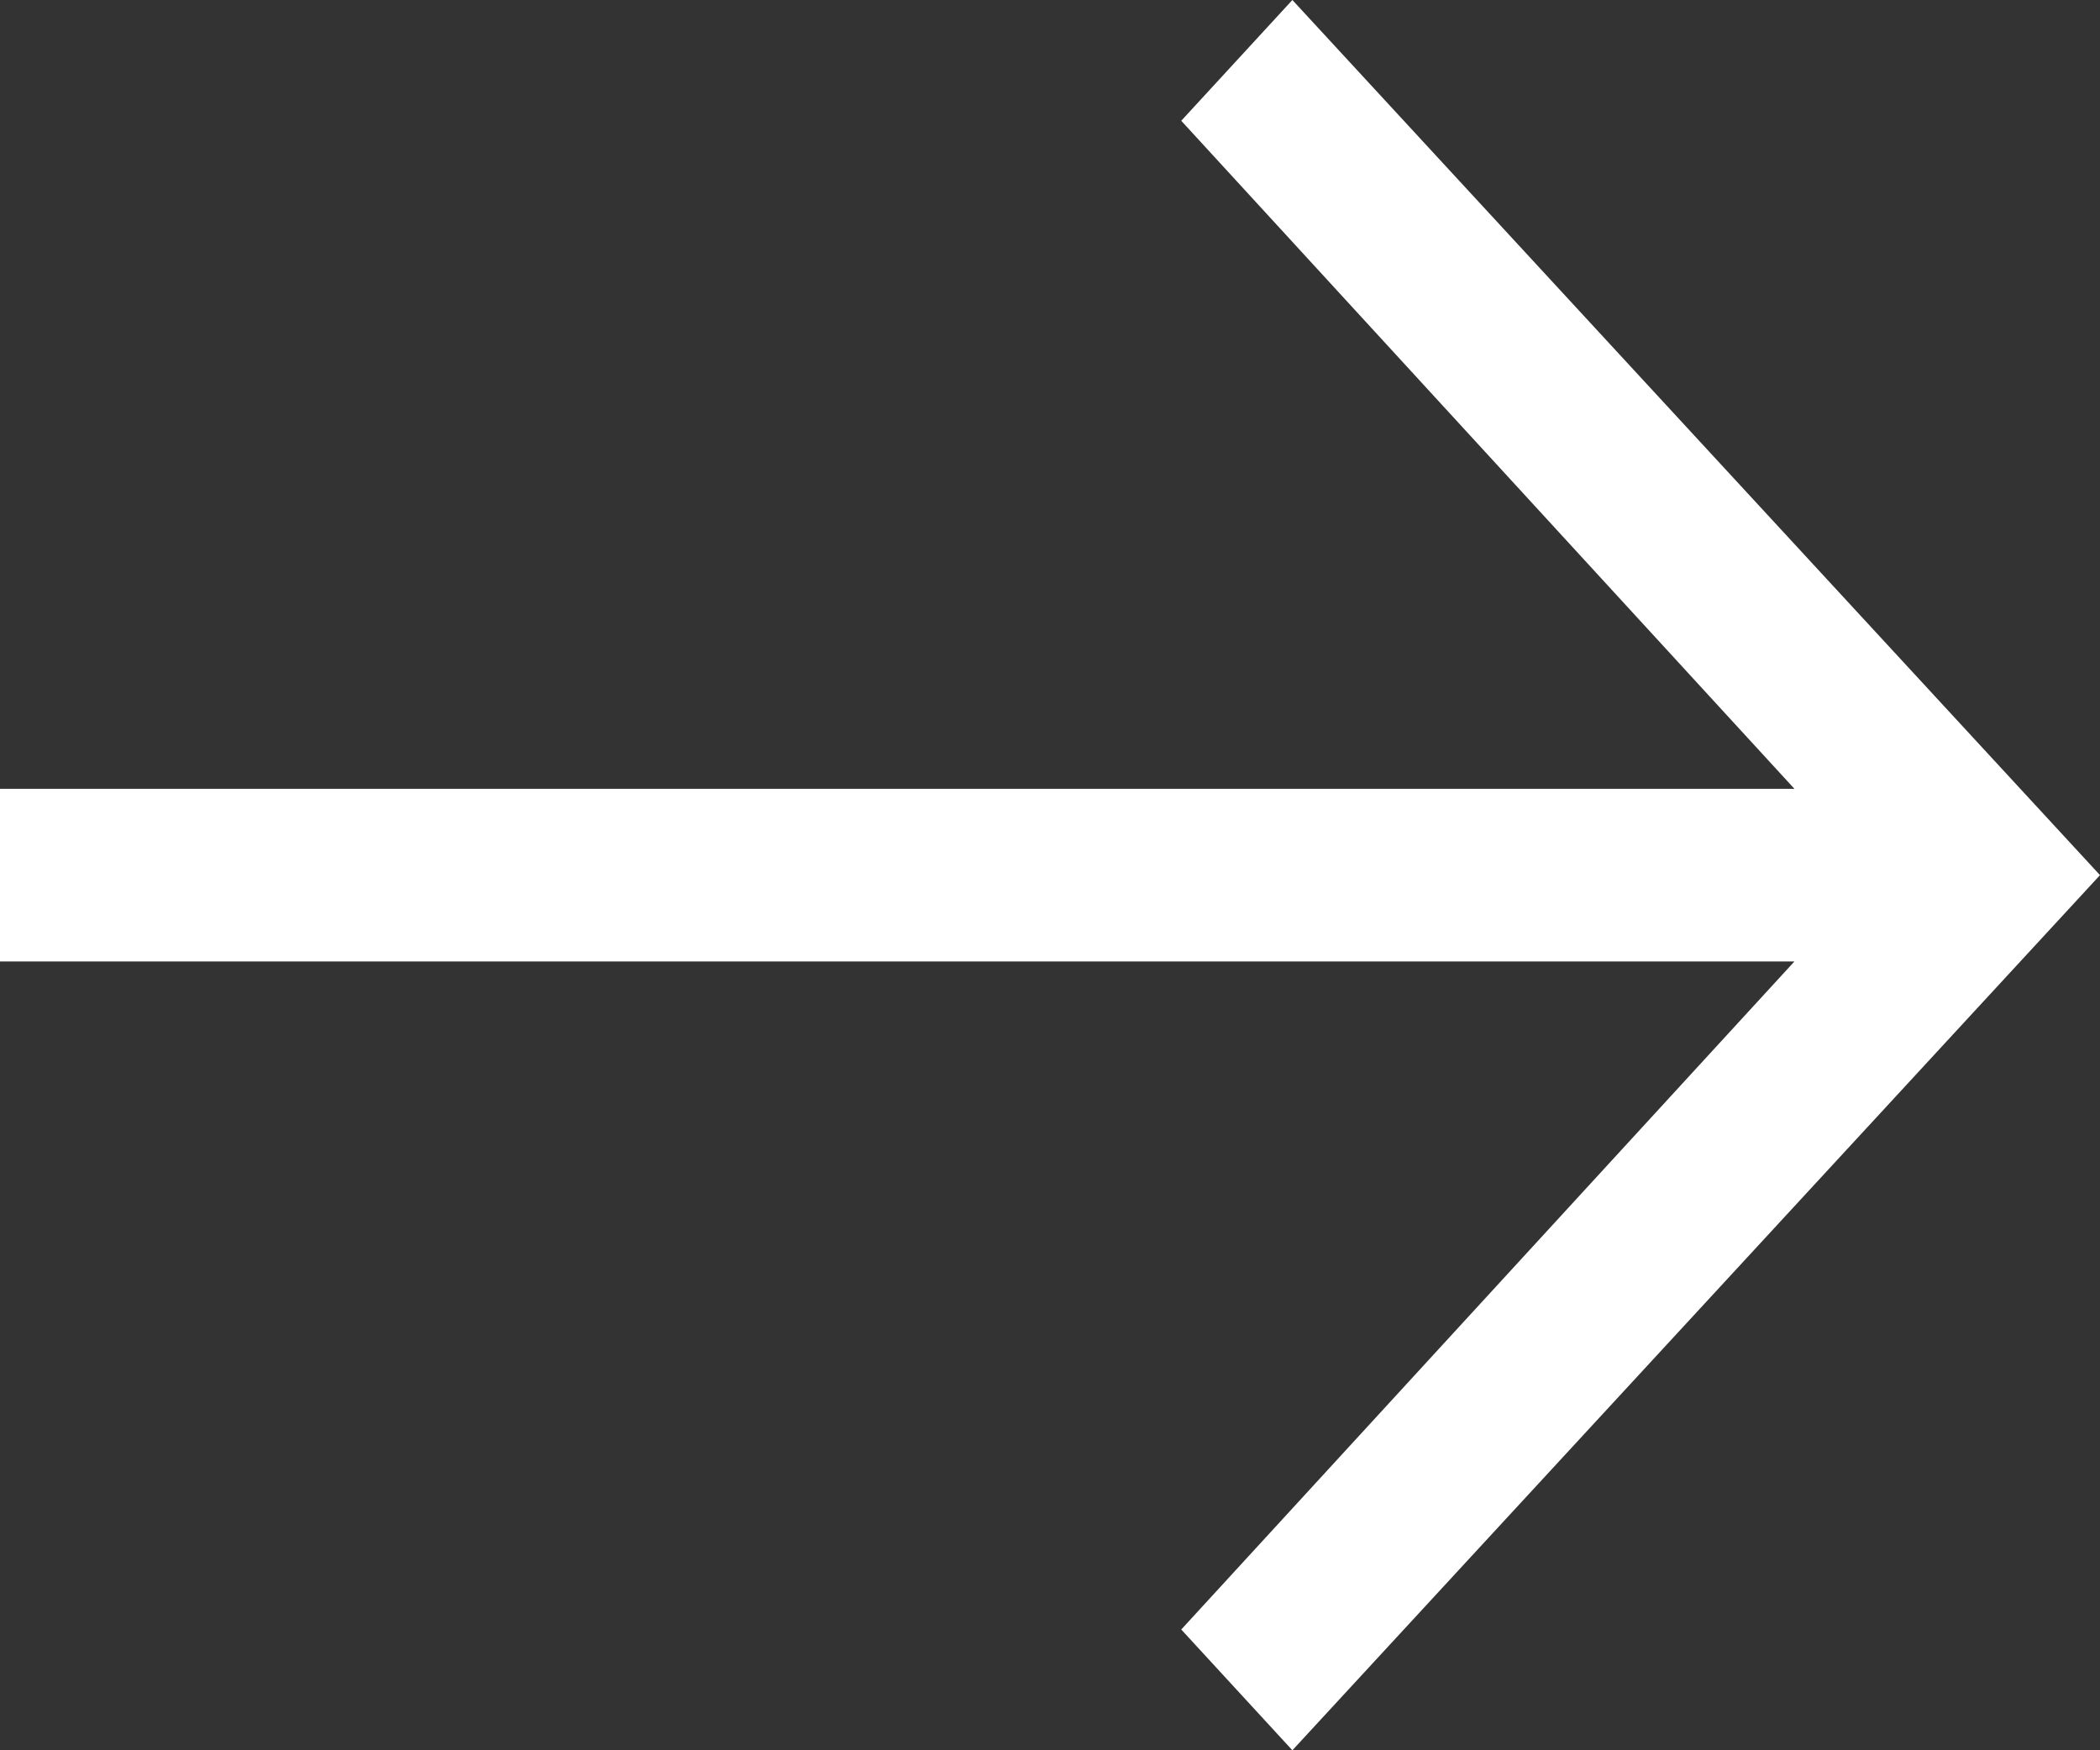 <svg width="12" height="10" viewBox="0 0 12 10" fill="none" xmlns="http://www.w3.org/2000/svg">
<rect x="0" y="0" width="12" height="10" fill="#333333" stroke="none"/>
<path d="M7.385 0L6.75 0.69L10.254 4.507H0V5.493H10.254L6.75 9.31L7.385 10L12 5L7.385 0Z" fill="white"/>
</svg>
